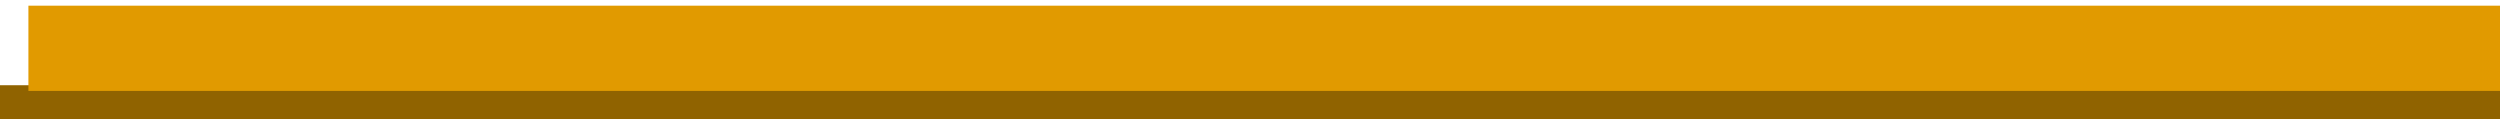 <svg width="440" height="21" viewBox="0 0 440 21" fill="none" xmlns="http://www.w3.org/2000/svg">
<g clip-path="url(#clip0_1842_1198)">
<rect y="15" width="440" height="12" fill="#906300"/>
<g filter="url(#filter0_d_1842_1198)">
<rect width="440" height="15" fill="#E19A00"/>
</g>
</g>
<defs>
<filter id="filter0_d_1842_1198" x="0" y="-3" width="449" height="23" filterUnits="userSpaceOnUse" color-interpolation-filters="sRGB">
<feFlood flood-opacity="0" result="BackgroundImageFix"/>
<feColorMatrix in="SourceAlpha" type="matrix" values="0 0 0 0 0 0 0 0 0 0 0 0 0 0 0 0 0 0 127 0" result="hardAlpha"/>
<feOffset dx="5" dy="1"/>
<feGaussianBlur stdDeviation="2"/>
<feComposite in2="hardAlpha" operator="out"/>
<feColorMatrix type="matrix" values="0 0 0 0 0 0 0 0 0 0 0 0 0 0 0 0 0 0 0.25 0"/>
<feBlend mode="normal" in2="BackgroundImageFix" result="effect1_dropShadow_1842_1198"/>
<feBlend mode="normal" in="SourceGraphic" in2="effect1_dropShadow_1842_1198" result="shape"/>
</filter>
<clipPath id="clip0_1842_1198">
<rect width="440" height="21" fill="white" transform="translate(440 21) rotate(-180)"/>
</clipPath>
</defs>
</svg>
